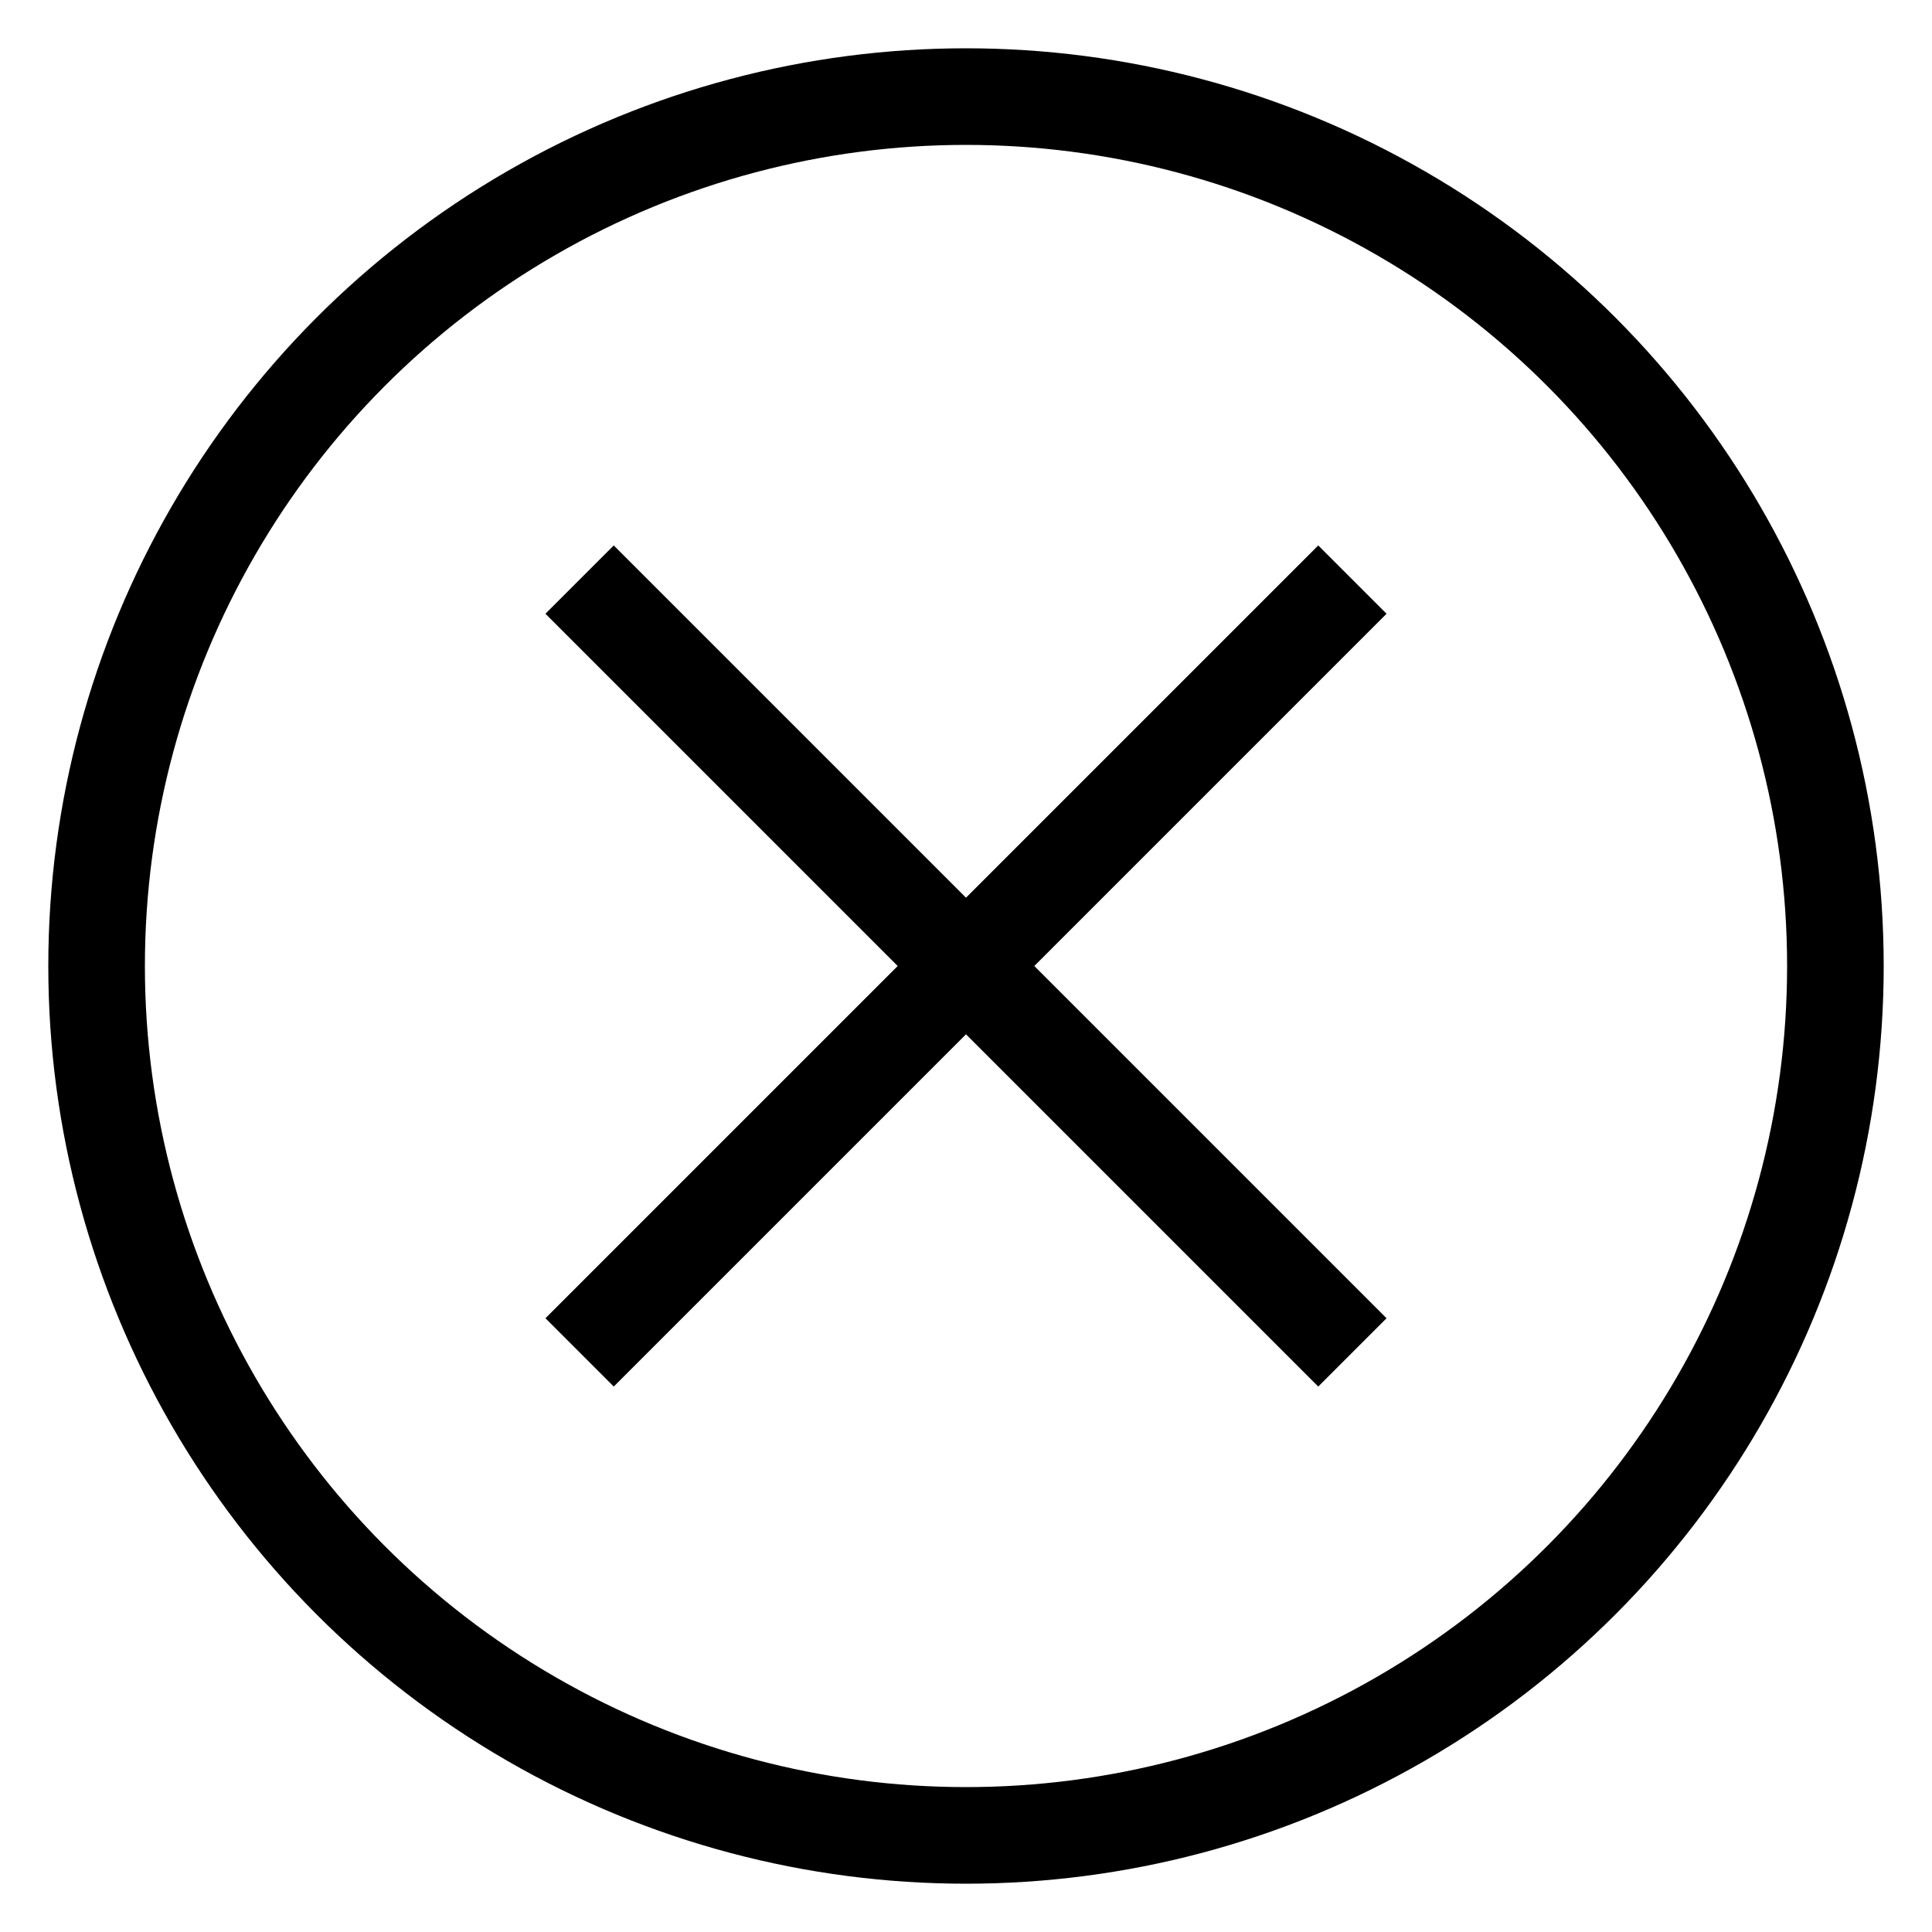 <svg xmlns="http://www.w3.org/2000/svg" width="40" height="40" viewBox="0 0 40 40">
  <!-- Circle background -->
  <circle cx="20" cy="20" r="18" stroke="black" stroke-width="2" fill="none" />
  
  <!-- X mark -->
  <line x1="12" y1="12" x2="28" y2="28" stroke="black" stroke-width="2" />
  <line x1="28" y1="12" x2="12" y2="28" stroke="black" stroke-width="2" />
</svg>